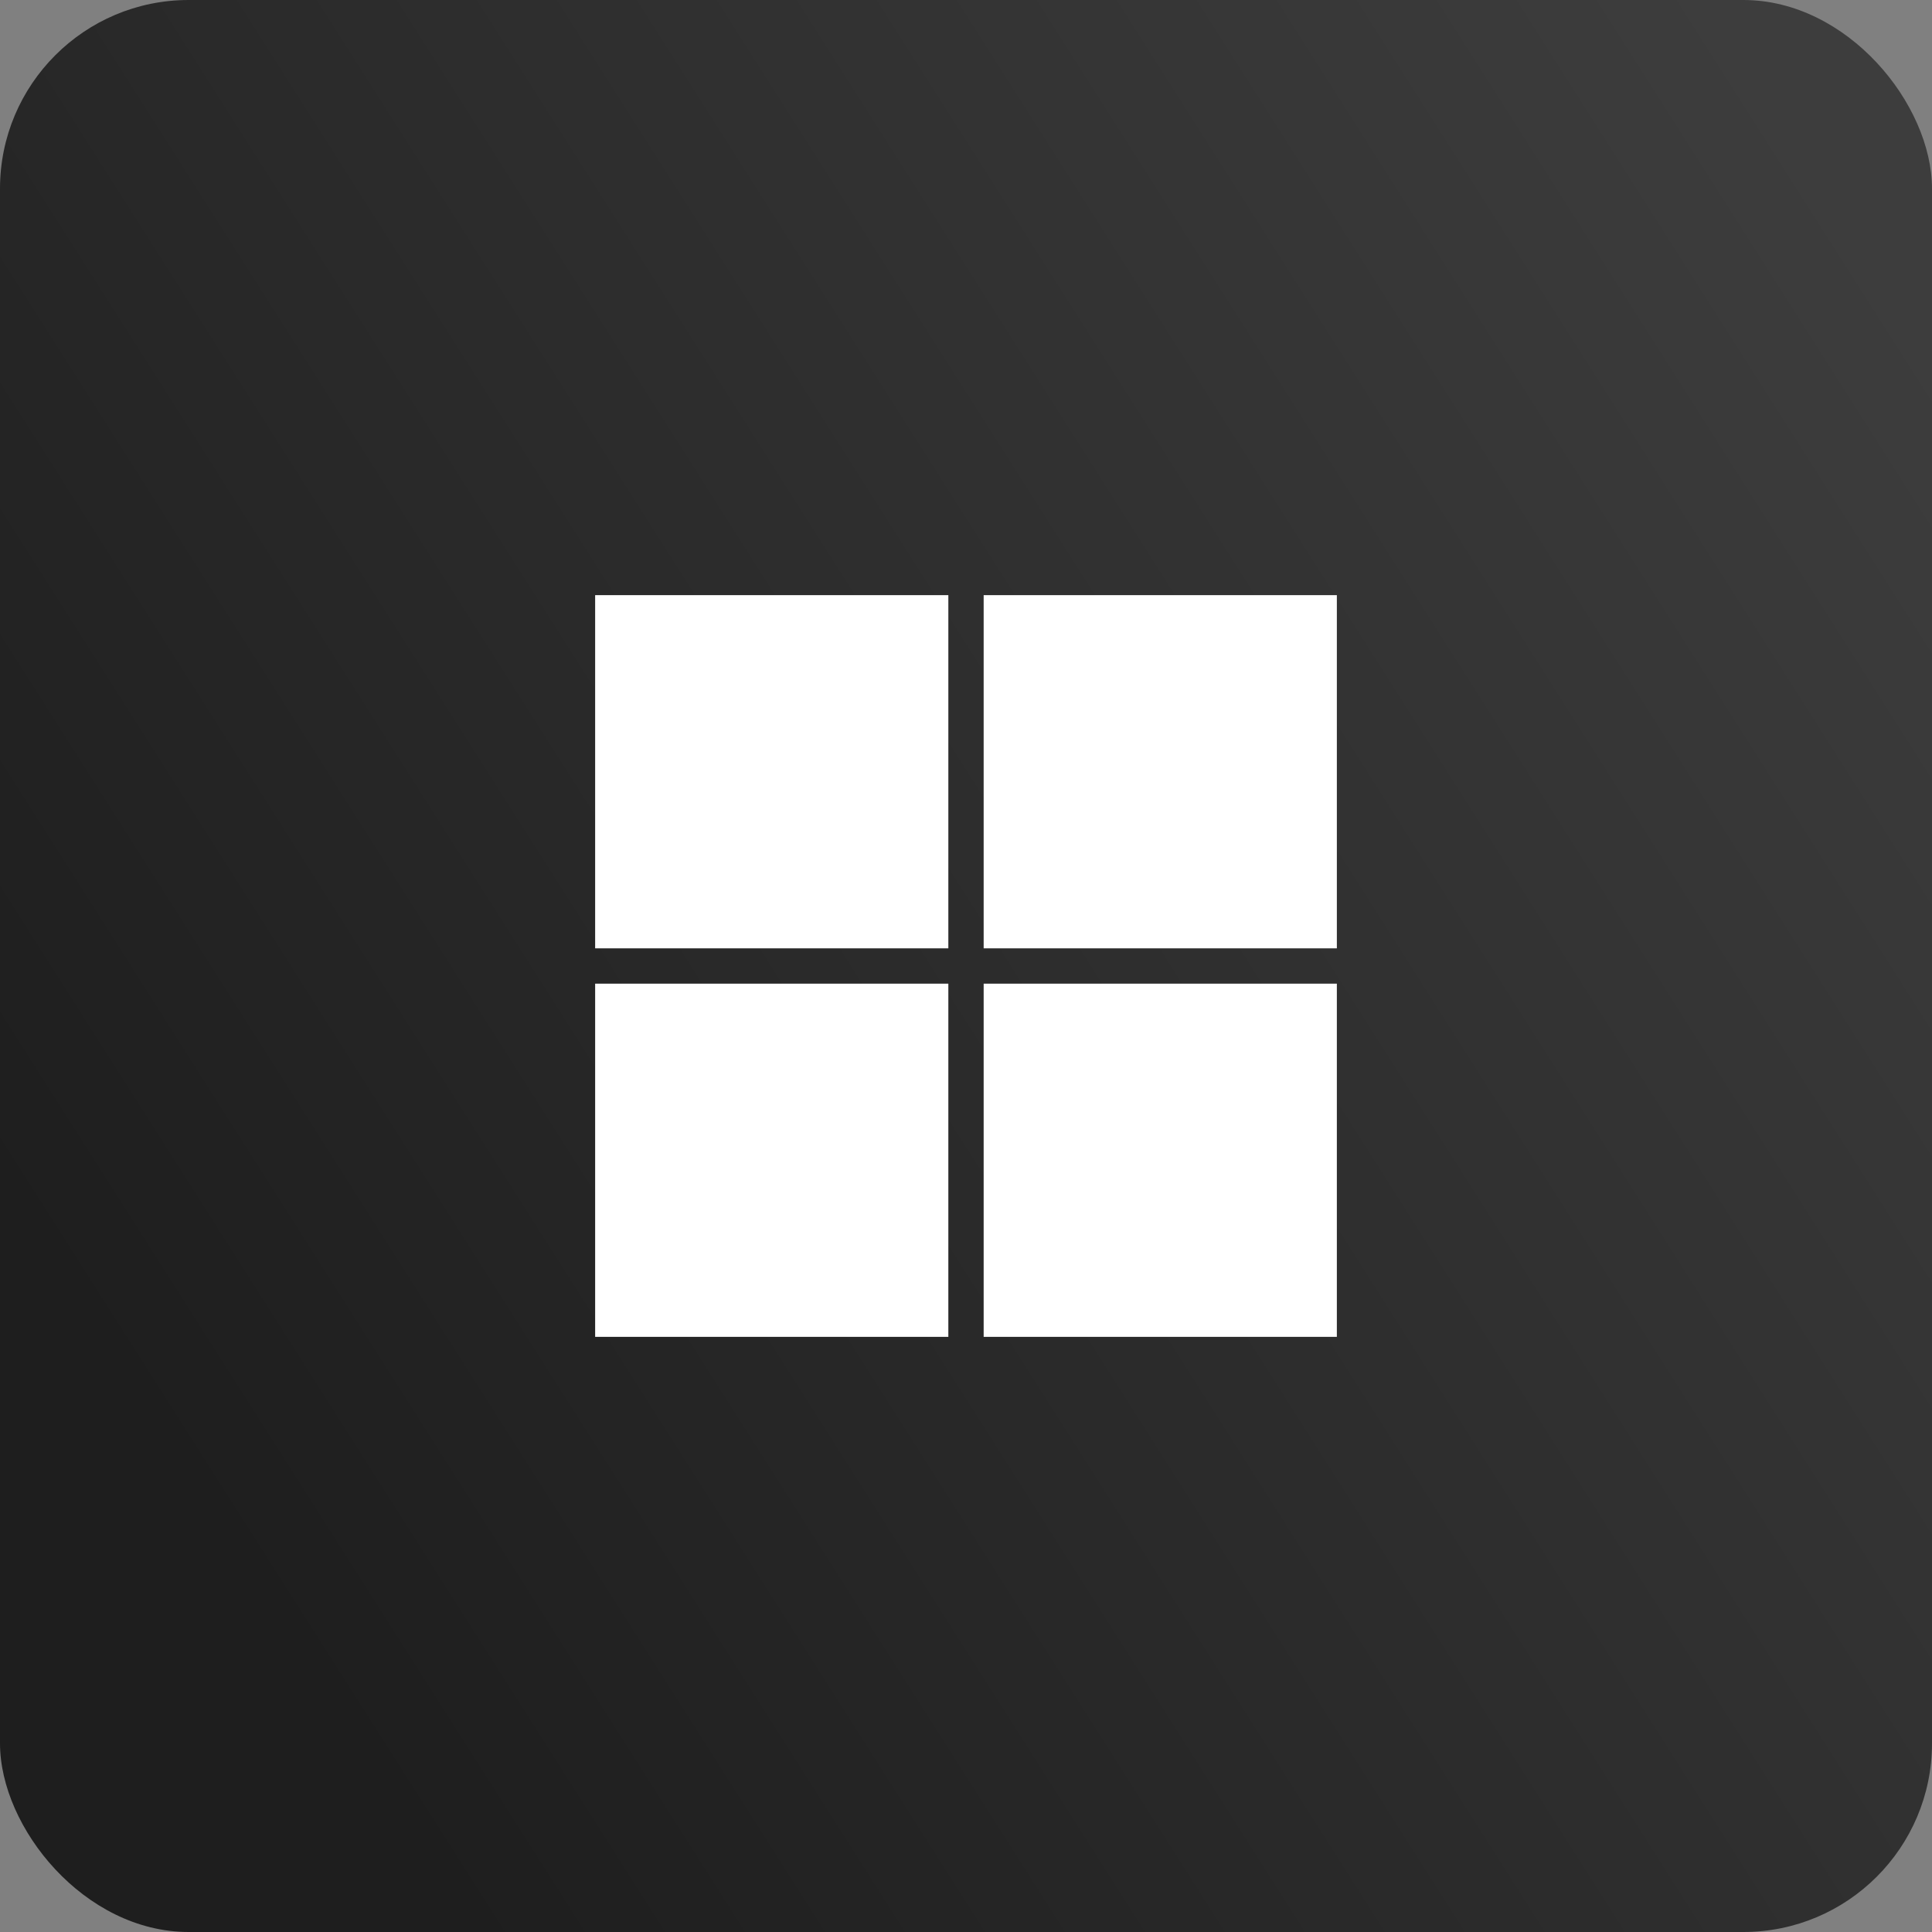 <svg width="512" height="512" viewBox="0 0 512 512" fill="none" xmlns="http://www.w3.org/2000/svg">
<rect x="0" y="0" width="512" height="512" fill="#808080" stroke="none"/>
<rect width="512" height="512" rx="50" fill="url(#paint0_linear_61_124)"/>
<path d="M157.72 157.72H251.32V251.32H157.72V157.72ZM260.68 157.72H354.28V251.32H260.68V157.72ZM157.72 260.68H251.32V354.28H157.72V260.68ZM260.68 260.68H354.28V354.28H260.68V260.68Z" fill="white"/>
<defs>
<linearGradient id="paint0_linear_61_124" x1="497.5" y1="67" x2="29.5" y2="364.5" gradientUnits="userSpaceOnUse">
<stop stop-color="#3D3D3D"/>
<stop offset="1" stop-color="#1E1E1E"/>
</linearGradient>
</defs>
</svg>
